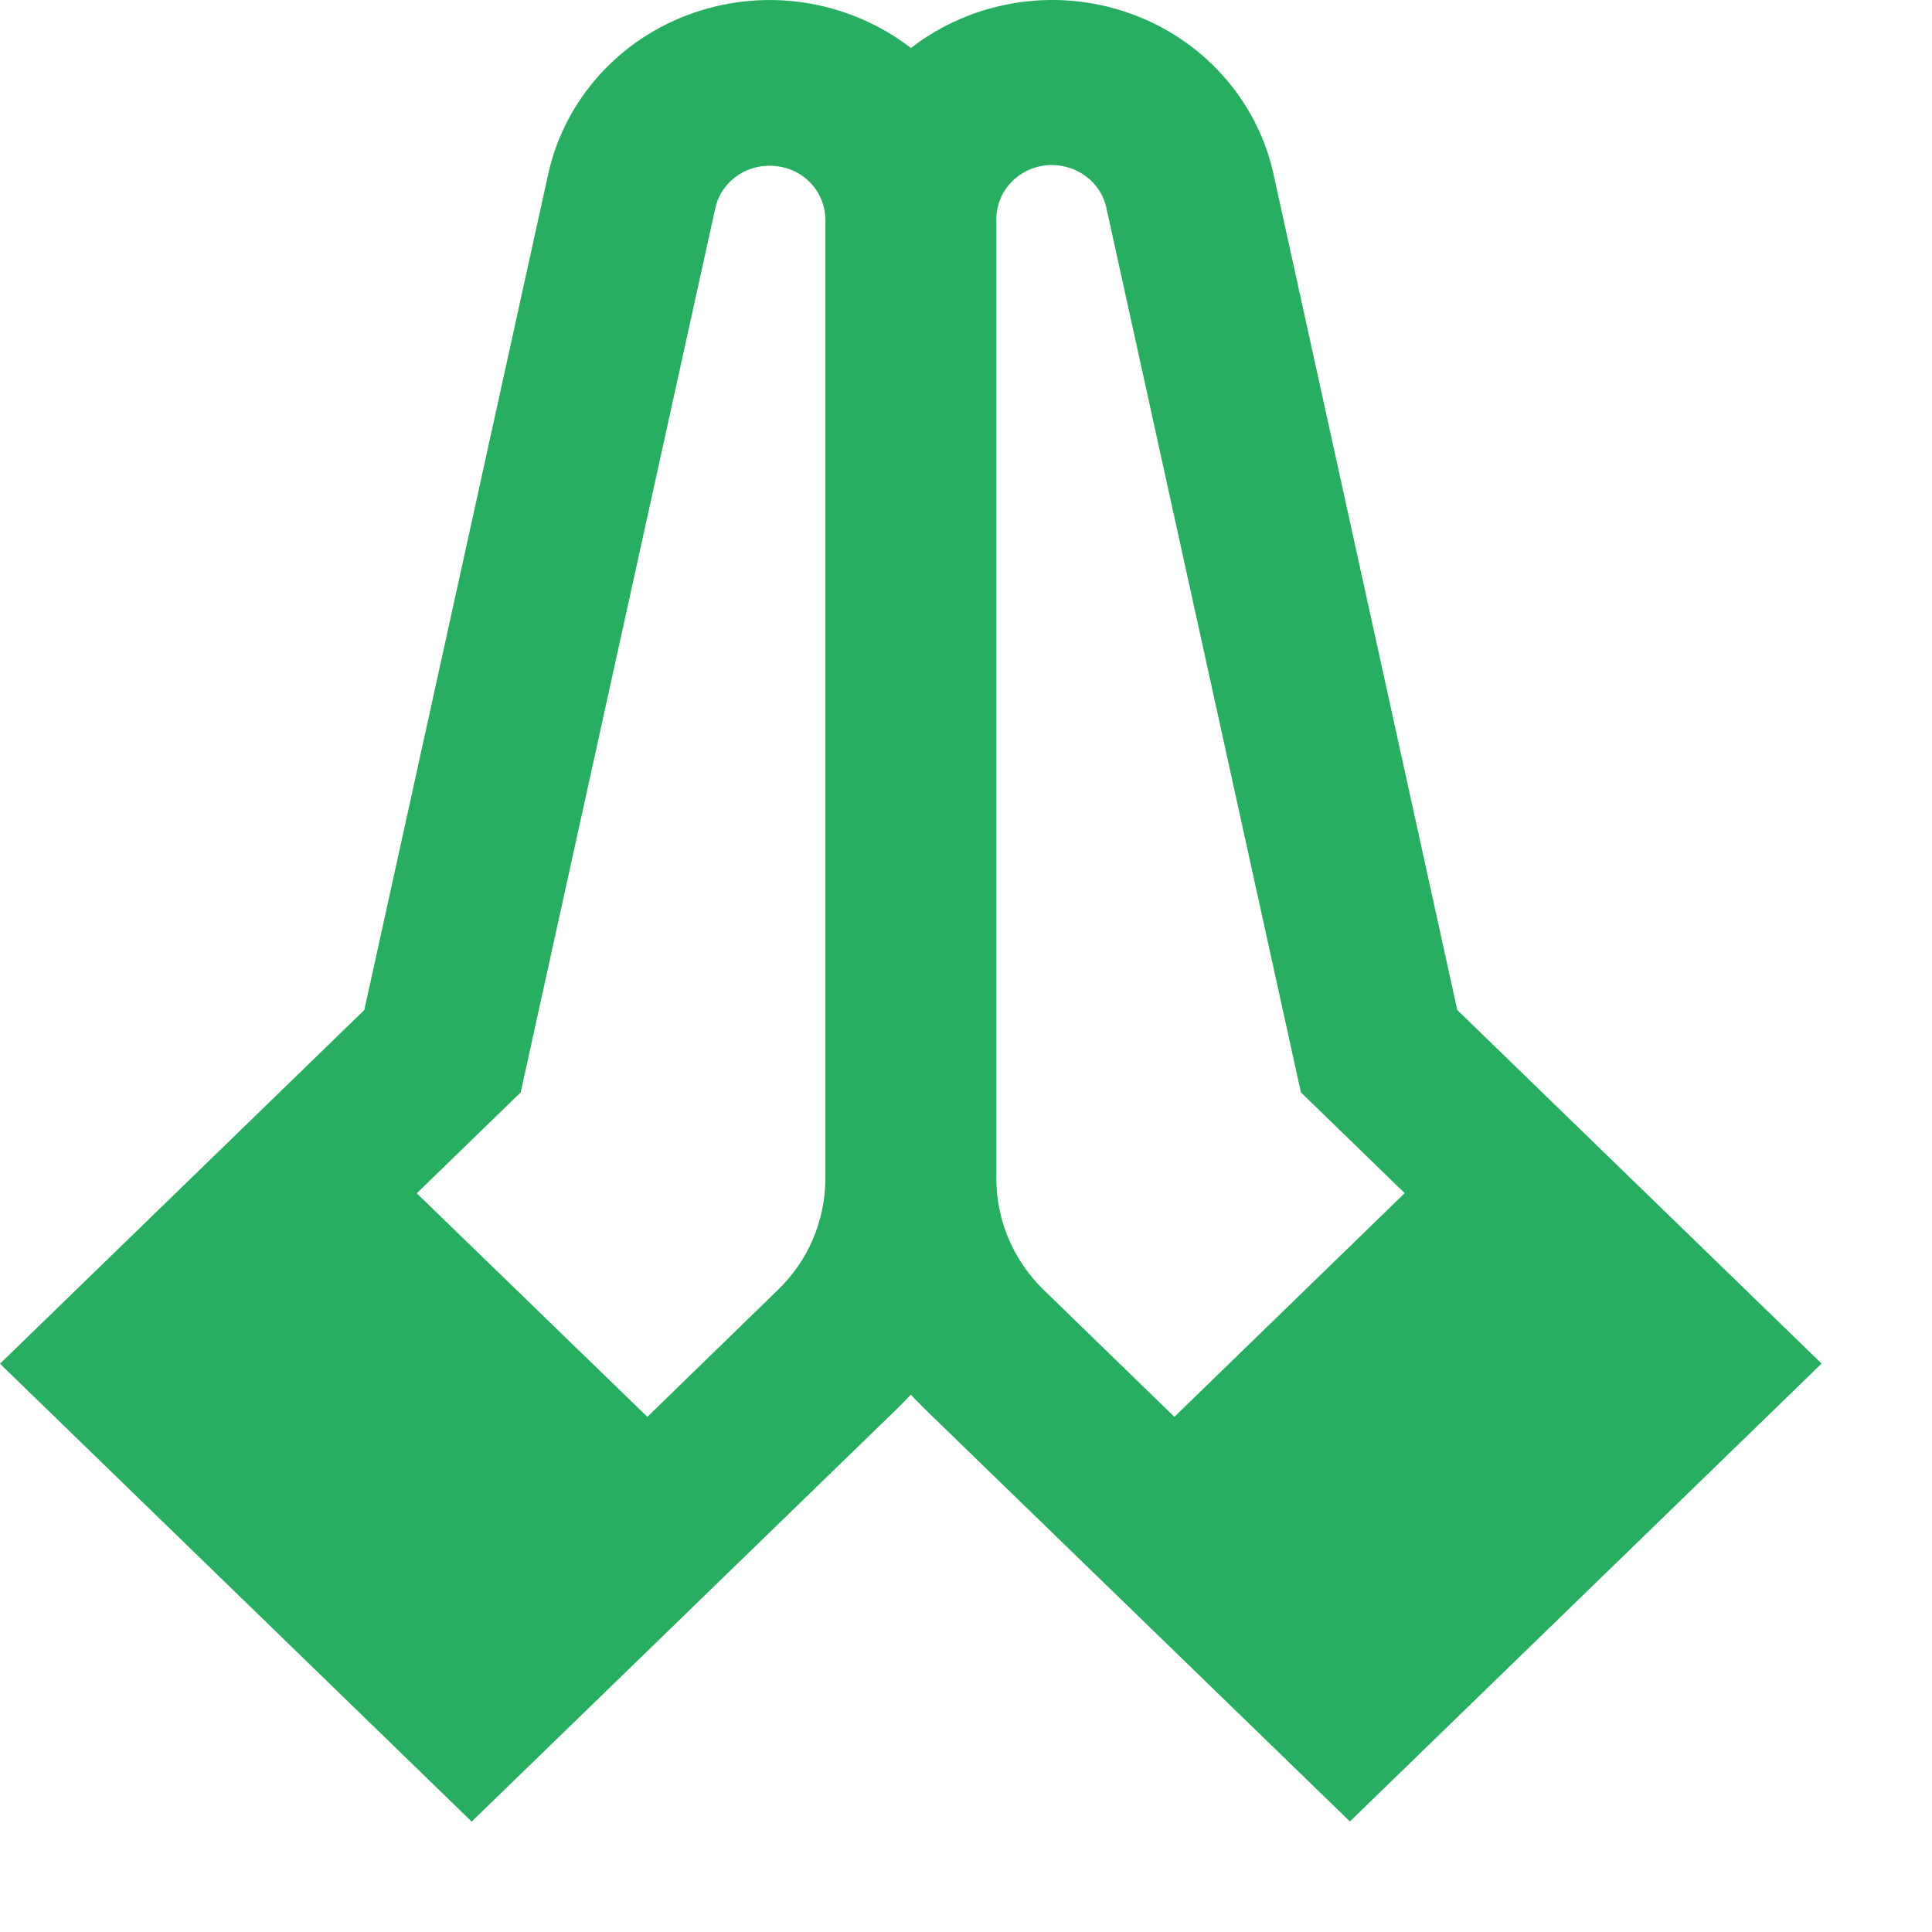 <svg width="14" height="14" viewBox="0 0 14 14" fill="none" xmlns="http://www.w3.org/2000/svg">
<path d="M5.585 1.201C5.491 1.199 5.4 1.228 5.326 1.285C5.253 1.341 5.202 1.421 5.183 1.51L3.773 7.916L3.02 8.647L4.691 10.267L5.634 9.35C5.744 9.244 5.832 9.118 5.891 8.979C5.95 8.84 5.981 8.691 5.981 8.54V1.591C5.98 1.489 5.939 1.39 5.865 1.317C5.791 1.244 5.691 1.203 5.585 1.201ZM3.973 1.259C4.032 0.994 4.159 0.748 4.343 0.544C4.528 0.339 4.762 0.184 5.026 0.093C5.289 0.002 5.572 -0.023 5.847 0.022C6.123 0.067 6.382 0.179 6.601 0.348C6.819 0.179 7.078 0.067 7.354 0.022C7.63 -0.023 7.913 0.001 8.176 0.093C8.439 0.184 8.674 0.339 8.858 0.544C9.042 0.748 9.17 0.995 9.228 1.26L10.56 7.319L13.2 9.881L9.782 13.199L6.691 10.2C6.661 10.169 6.63 10.138 6.6 10.106C6.57 10.138 6.54 10.169 6.509 10.2L3.418 13.2L0 9.882L2.64 7.319L3.973 1.259ZM8.018 1.51C7.998 1.414 7.942 1.329 7.861 1.272C7.78 1.214 7.68 1.188 7.58 1.198C7.481 1.208 7.388 1.255 7.322 1.327C7.255 1.4 7.219 1.494 7.22 1.592V8.54C7.22 8.844 7.344 9.136 7.566 9.35L8.51 10.267L10.179 8.646L9.427 7.916L8.018 1.51Z" fill="#27AE60"/>
</svg>
